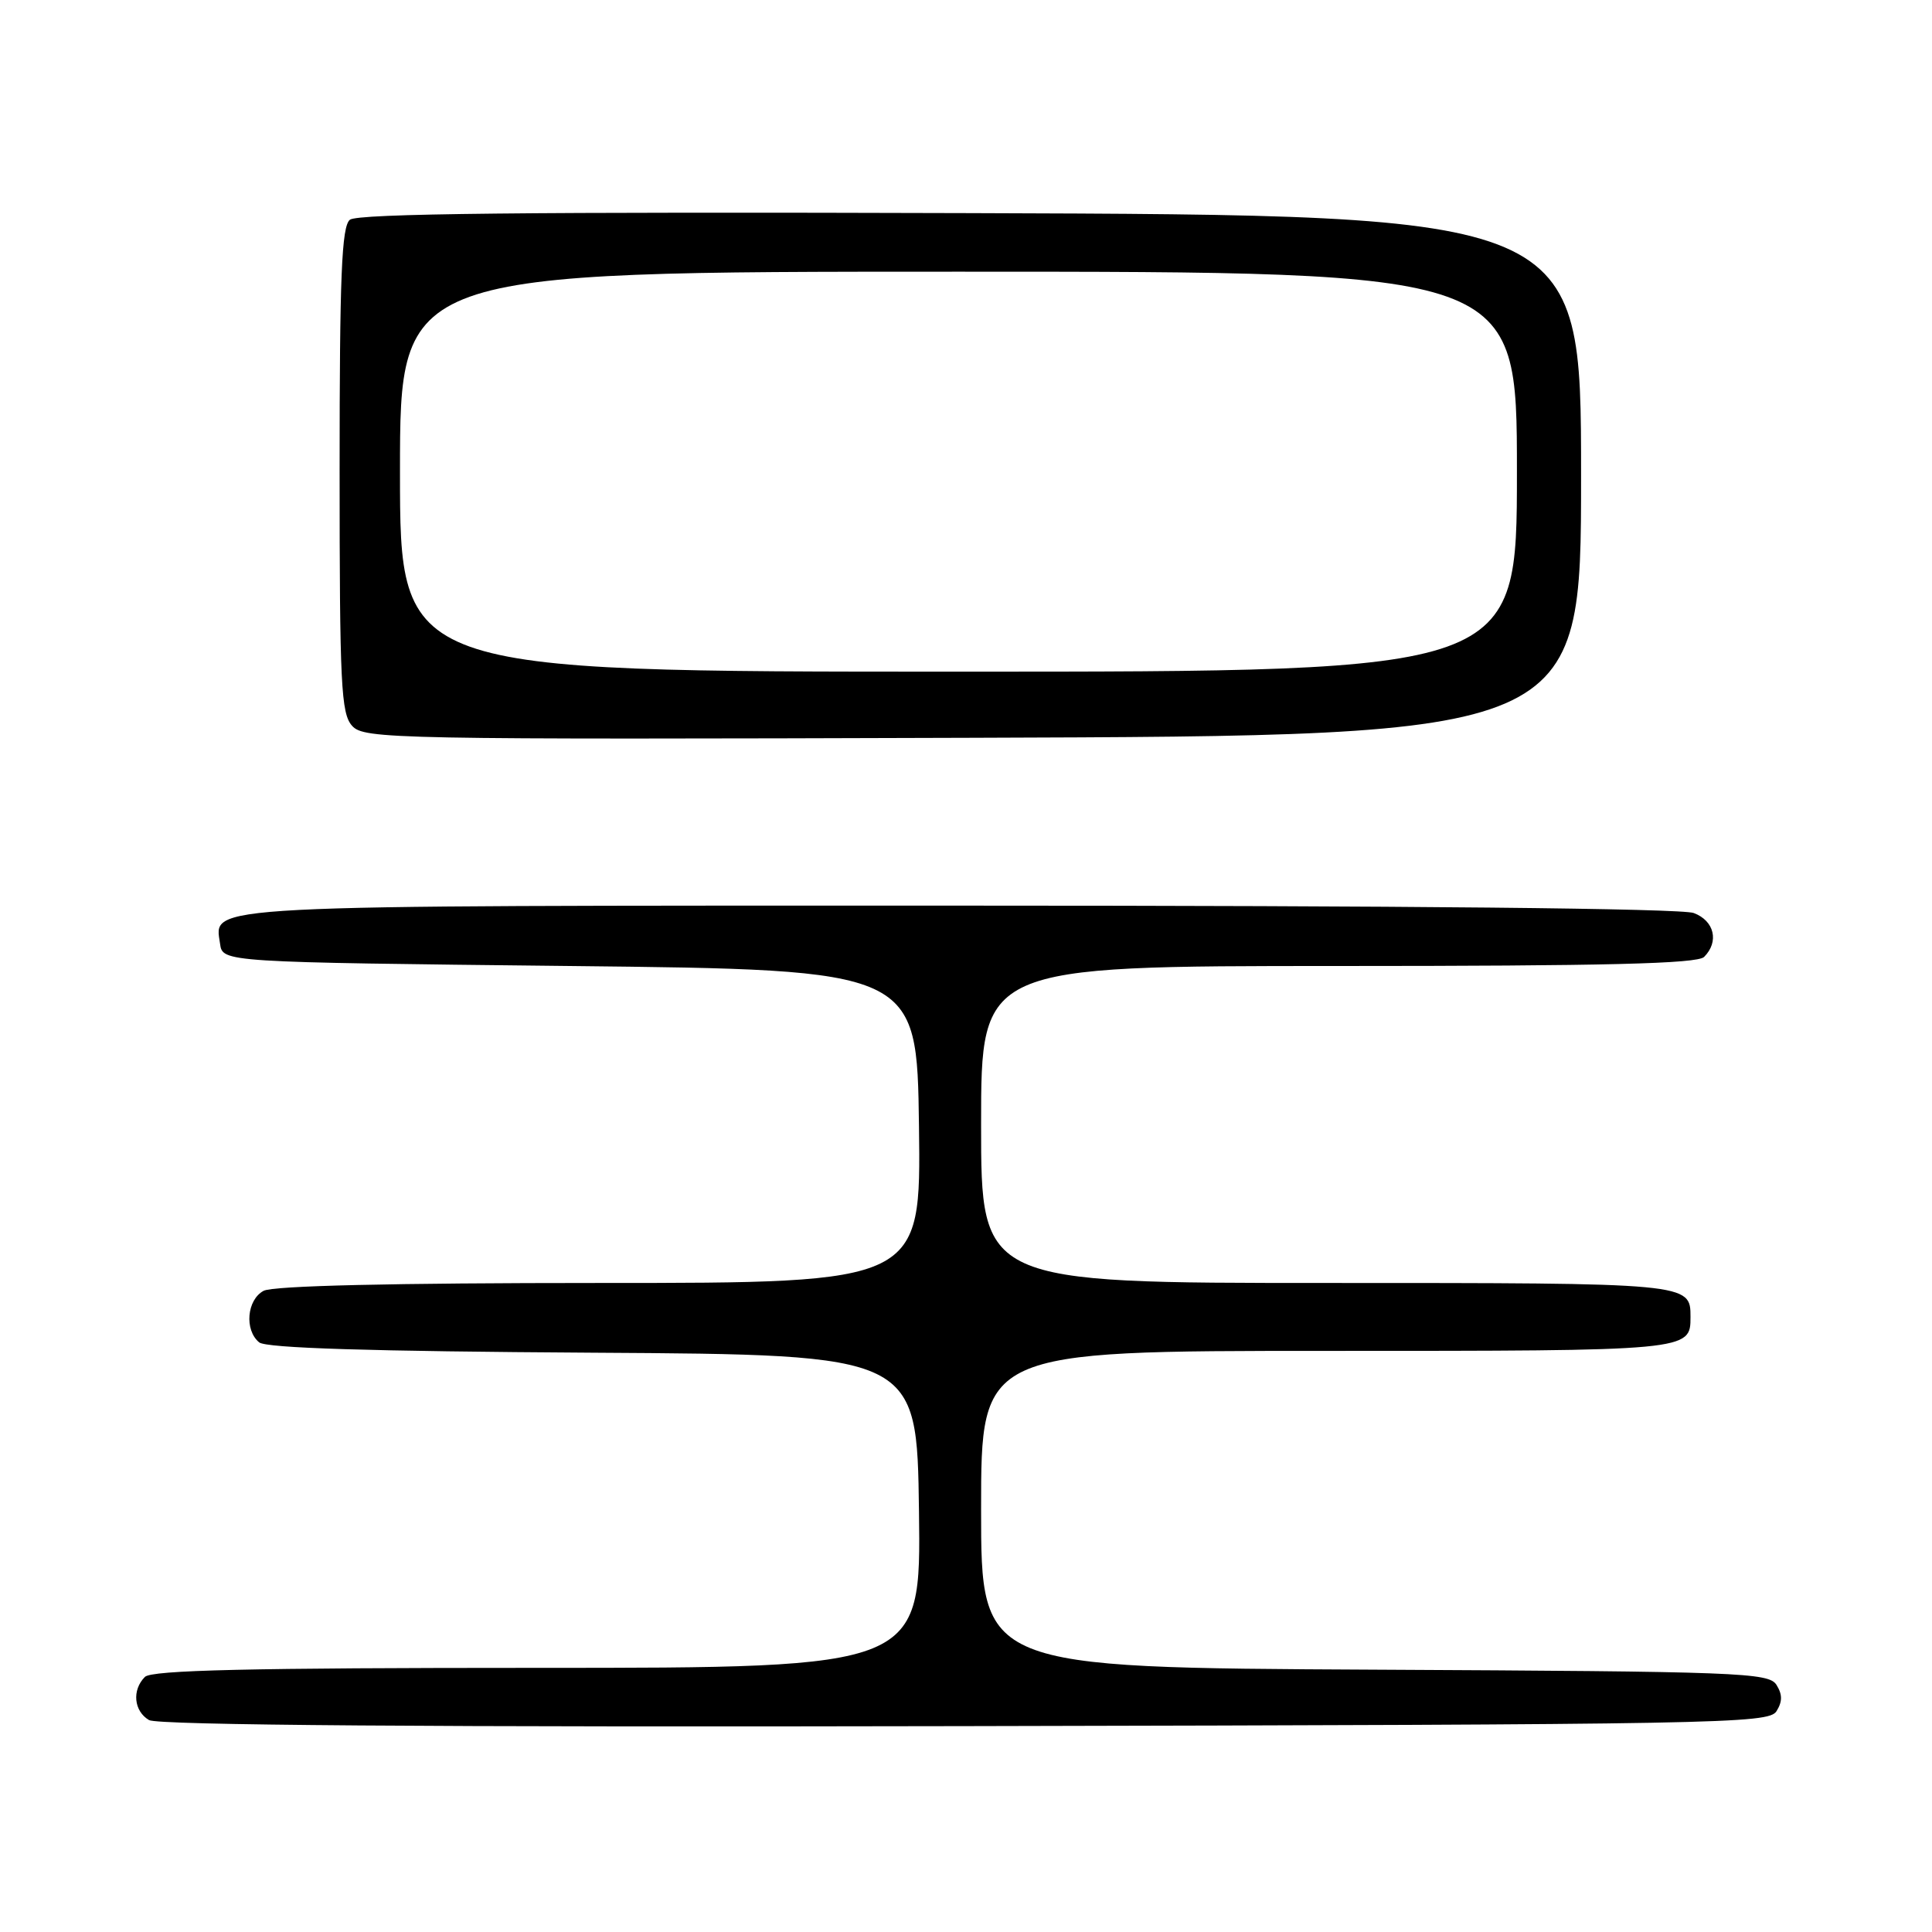 <?xml version="1.0" encoding="UTF-8" standalone="no"?>
<!DOCTYPE svg PUBLIC "-//W3C//DTD SVG 1.1//EN" "http://www.w3.org/Graphics/SVG/1.1/DTD/svg11.dtd" >
<svg xmlns="http://www.w3.org/2000/svg" xmlns:xlink="http://www.w3.org/1999/xlink" version="1.1" viewBox="0 0 256 256">
 <g >
 <path fill="currentColor"
d=" M 235.39 226.75 C 236.19 225.47 236.19 224.53 235.39 223.25 C 234.36 221.63 230.55 221.48 182.14 221.24 C 130.00 220.98 130.00 220.98 130.00 199.99 C 130.00 179.00 130.00 179.00 175.80 179.00 C 224.01 179.00 224.00 179.00 224.00 174.50 C 224.00 170.00 224.01 170.00 175.80 170.00 C 130.00 170.00 130.00 170.00 130.00 149.00 C 130.00 128.00 130.00 128.00 177.30 128.00 C 212.76 128.00 224.90 127.70 225.80 126.80 C 227.82 124.78 227.17 122.01 224.43 120.98 C 222.83 120.37 186.27 120.00 127.13 120.00 C 25.21 120.00 28.42 119.83 29.16 125.06 C 29.50 127.50 29.50 127.50 75.50 128.00 C 121.50 128.50 121.50 128.50 121.77 149.25 C 122.04 170.00 122.04 170.00 79.45 170.00 C 52.01 170.00 36.18 170.37 34.93 171.04 C 32.71 172.23 32.36 176.23 34.34 177.87 C 35.26 178.63 48.94 179.06 78.59 179.24 C 121.50 179.50 121.50 179.50 121.77 200.25 C 122.04 221.00 122.04 221.00 71.22 221.00 C 33.03 221.00 20.10 221.30 19.20 222.20 C 17.46 223.94 17.73 226.74 19.75 227.92 C 20.92 228.60 56.86 228.87 127.89 228.72 C 227.99 228.51 234.35 228.40 235.39 226.75 Z  M 209.50 63.00 C 209.50 28.50 209.50 28.50 128.61 28.24 C 69.68 28.06 47.35 28.29 46.36 29.12 C 45.27 30.02 45.00 36.50 45.00 62.29 C 45.00 90.75 45.19 94.55 46.66 96.18 C 48.25 97.93 51.83 98.00 128.91 97.76 C 209.50 97.50 209.50 97.50 209.50 63.00 Z  M 53.00 62.50 C 53.00 36.00 53.00 36.00 127.00 36.00 C 201.00 36.00 201.00 36.00 201.00 62.50 C 201.00 89.00 201.00 89.00 127.00 89.00 C 53.00 89.00 53.00 89.00 53.00 62.50 Z "/>
</g>
</svg>